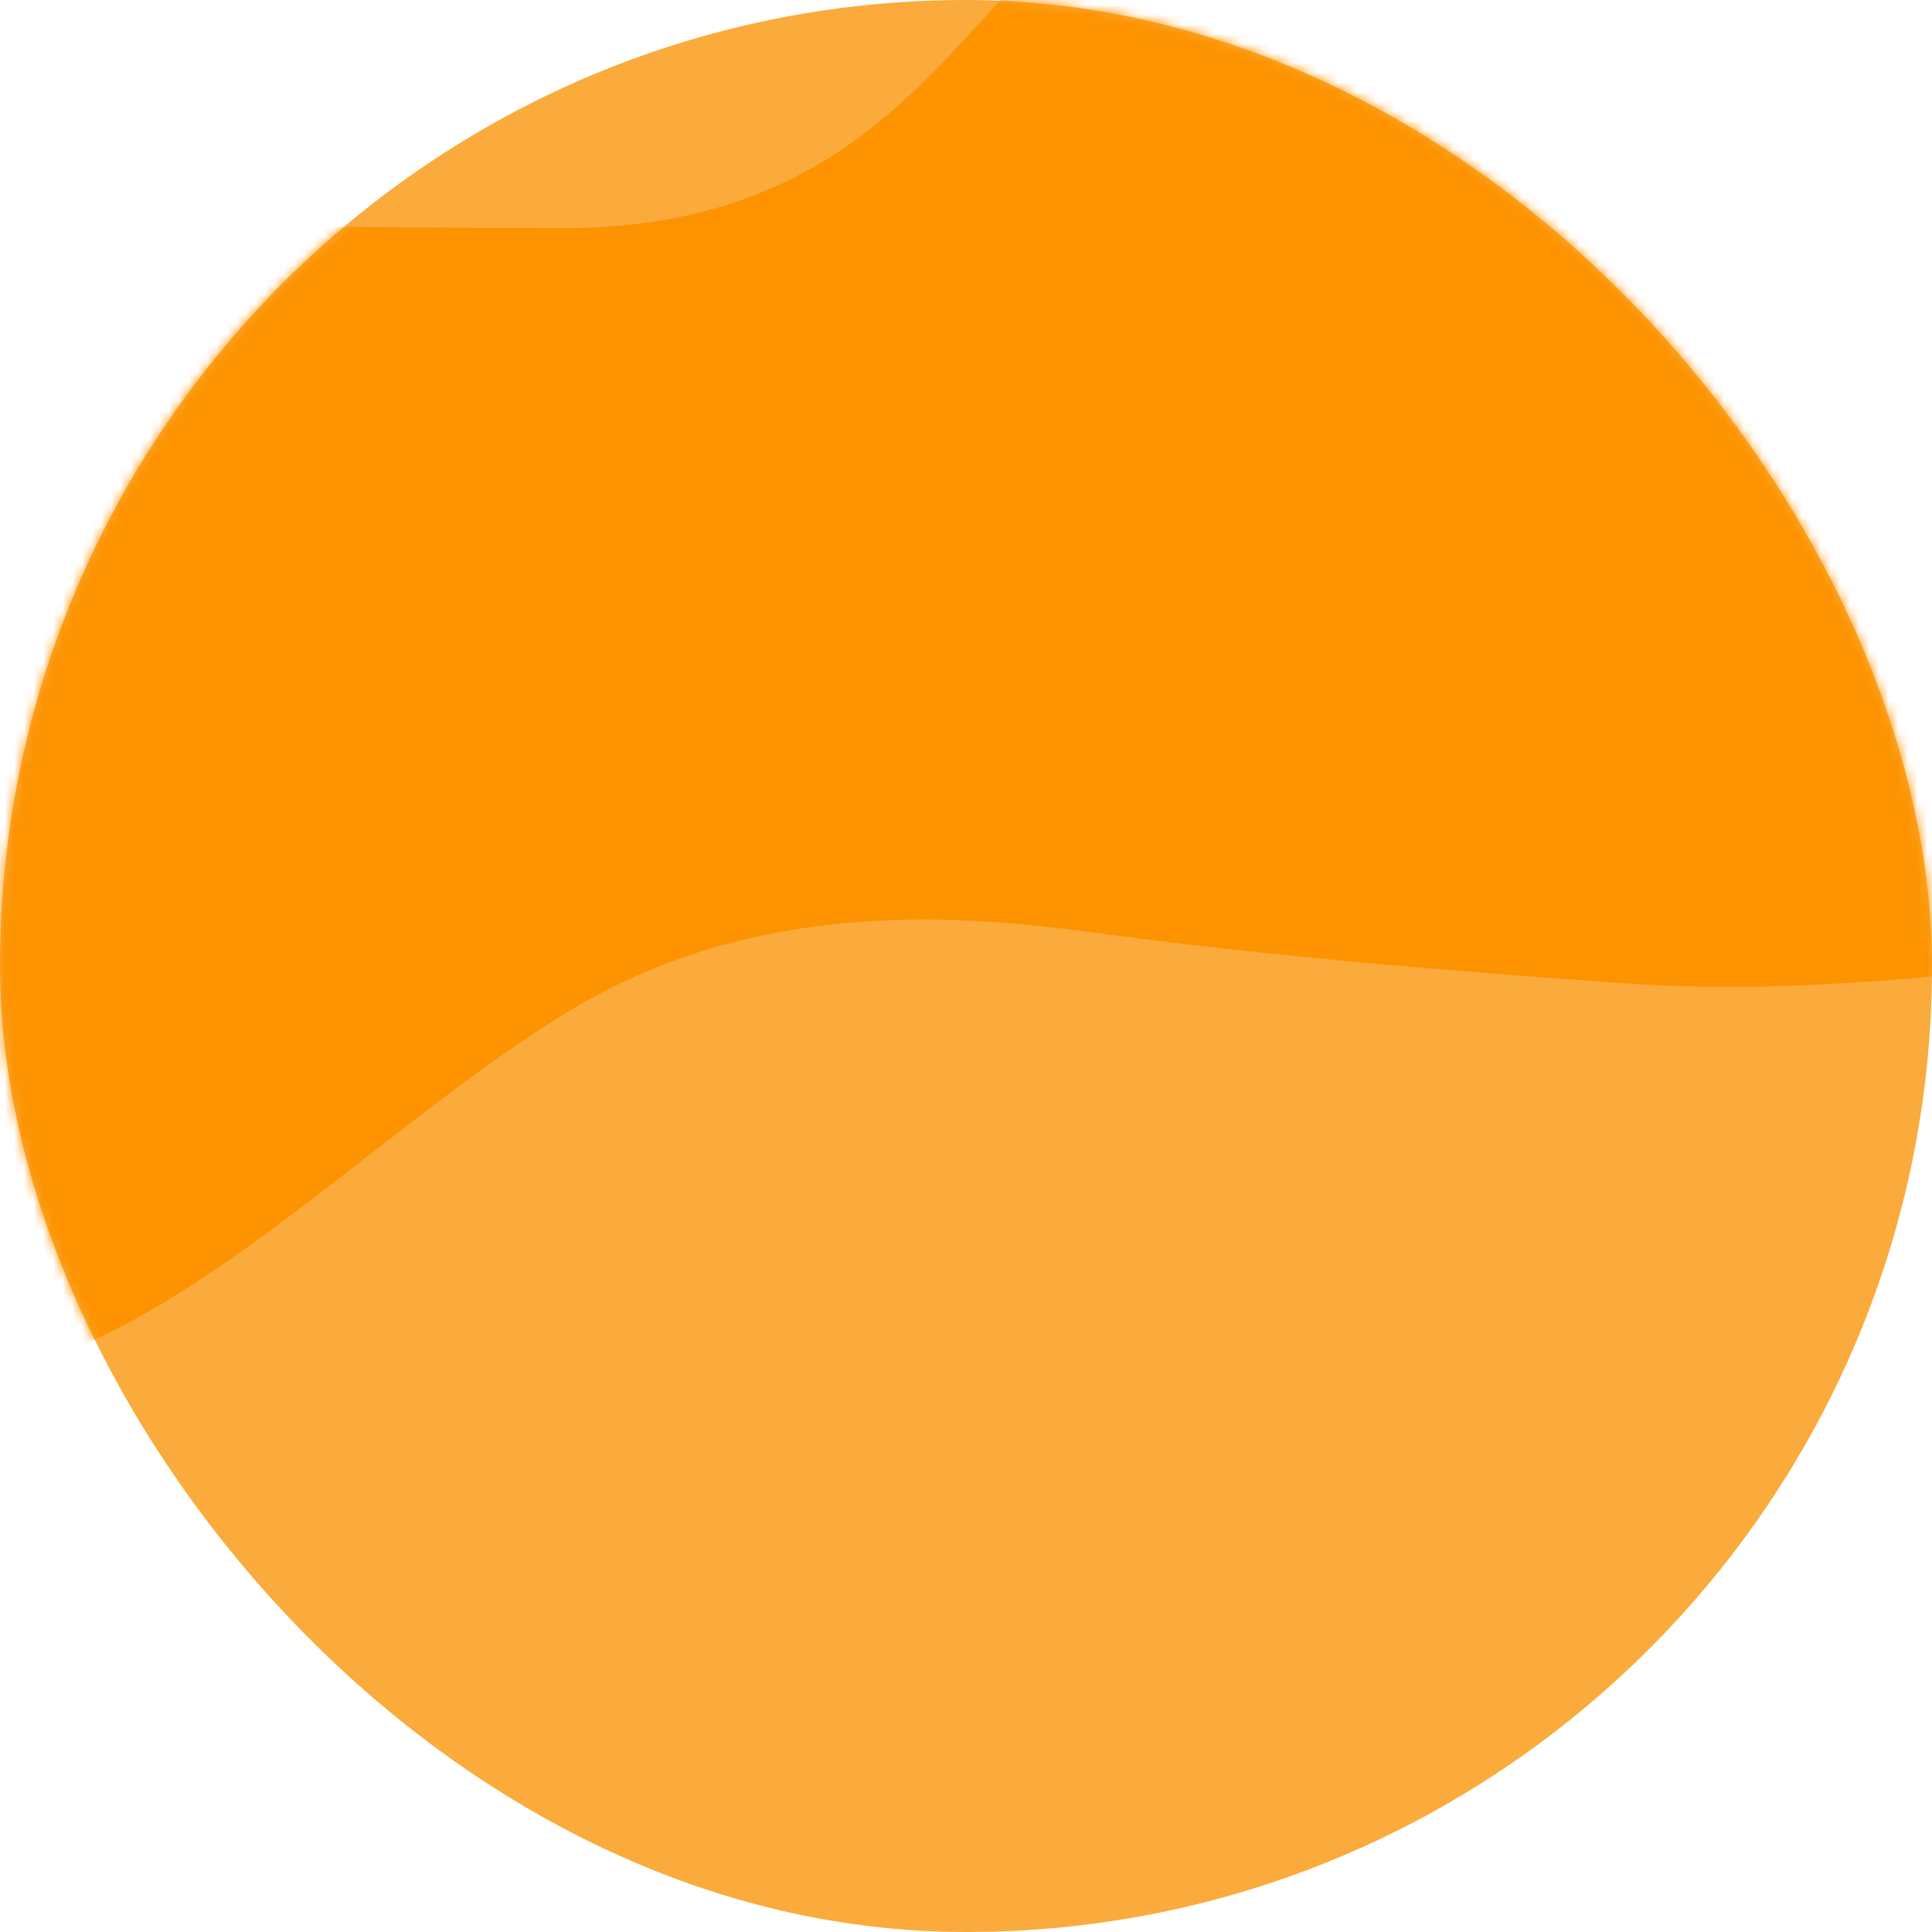 <svg width="200" height="200" viewBox="0 0 200 200" fill="none" xmlns="http://www.w3.org/2000/svg">
<rect width="200" height="200" rx="100" fill="#FAAB3C"/>
<mask id="mask0_69_1085" style="mask-type:alpha" maskUnits="userSpaceOnUse" x="0" y="0" width="200" height="200">
<rect x="200" y="200" width="200" height="200" rx="100" transform="rotate(-180 200 200)" fill="#2443DE"/>
</mask>
<g mask="url(#mask0_69_1085)">
<path fill-rule="evenodd" clip-rule="evenodd" d="M223.262 98.182L213.707 99.396C205.517 100.61 186.407 103.038 168.662 101.824C150.917 100.61 130.695 98.929 112.95 96.501C95.205 94.073 76.095 94.073 58.35 105C40.605 115.927 22.607 134.606 4.862 140.677C-12.883 146.747 -31.993 137.034 -40.183 132.178L-49.738 127.321L-49.738 18.112L-40.183 18.112C-31.993 18.112 -39.541 23.039 -21.796 23.039C-4.051 23.039 40.605 23.617 58.35 23.617C97.691 23.617 101.255 -9 119 -9C136.745 -9 186.411 22.311 204.156 22.311C221.901 22.311 205.517 18.112 213.707 18.112L223.262 18.112L223.262 98.182Z" fill="#FD9300"/>
</g>
</svg>
